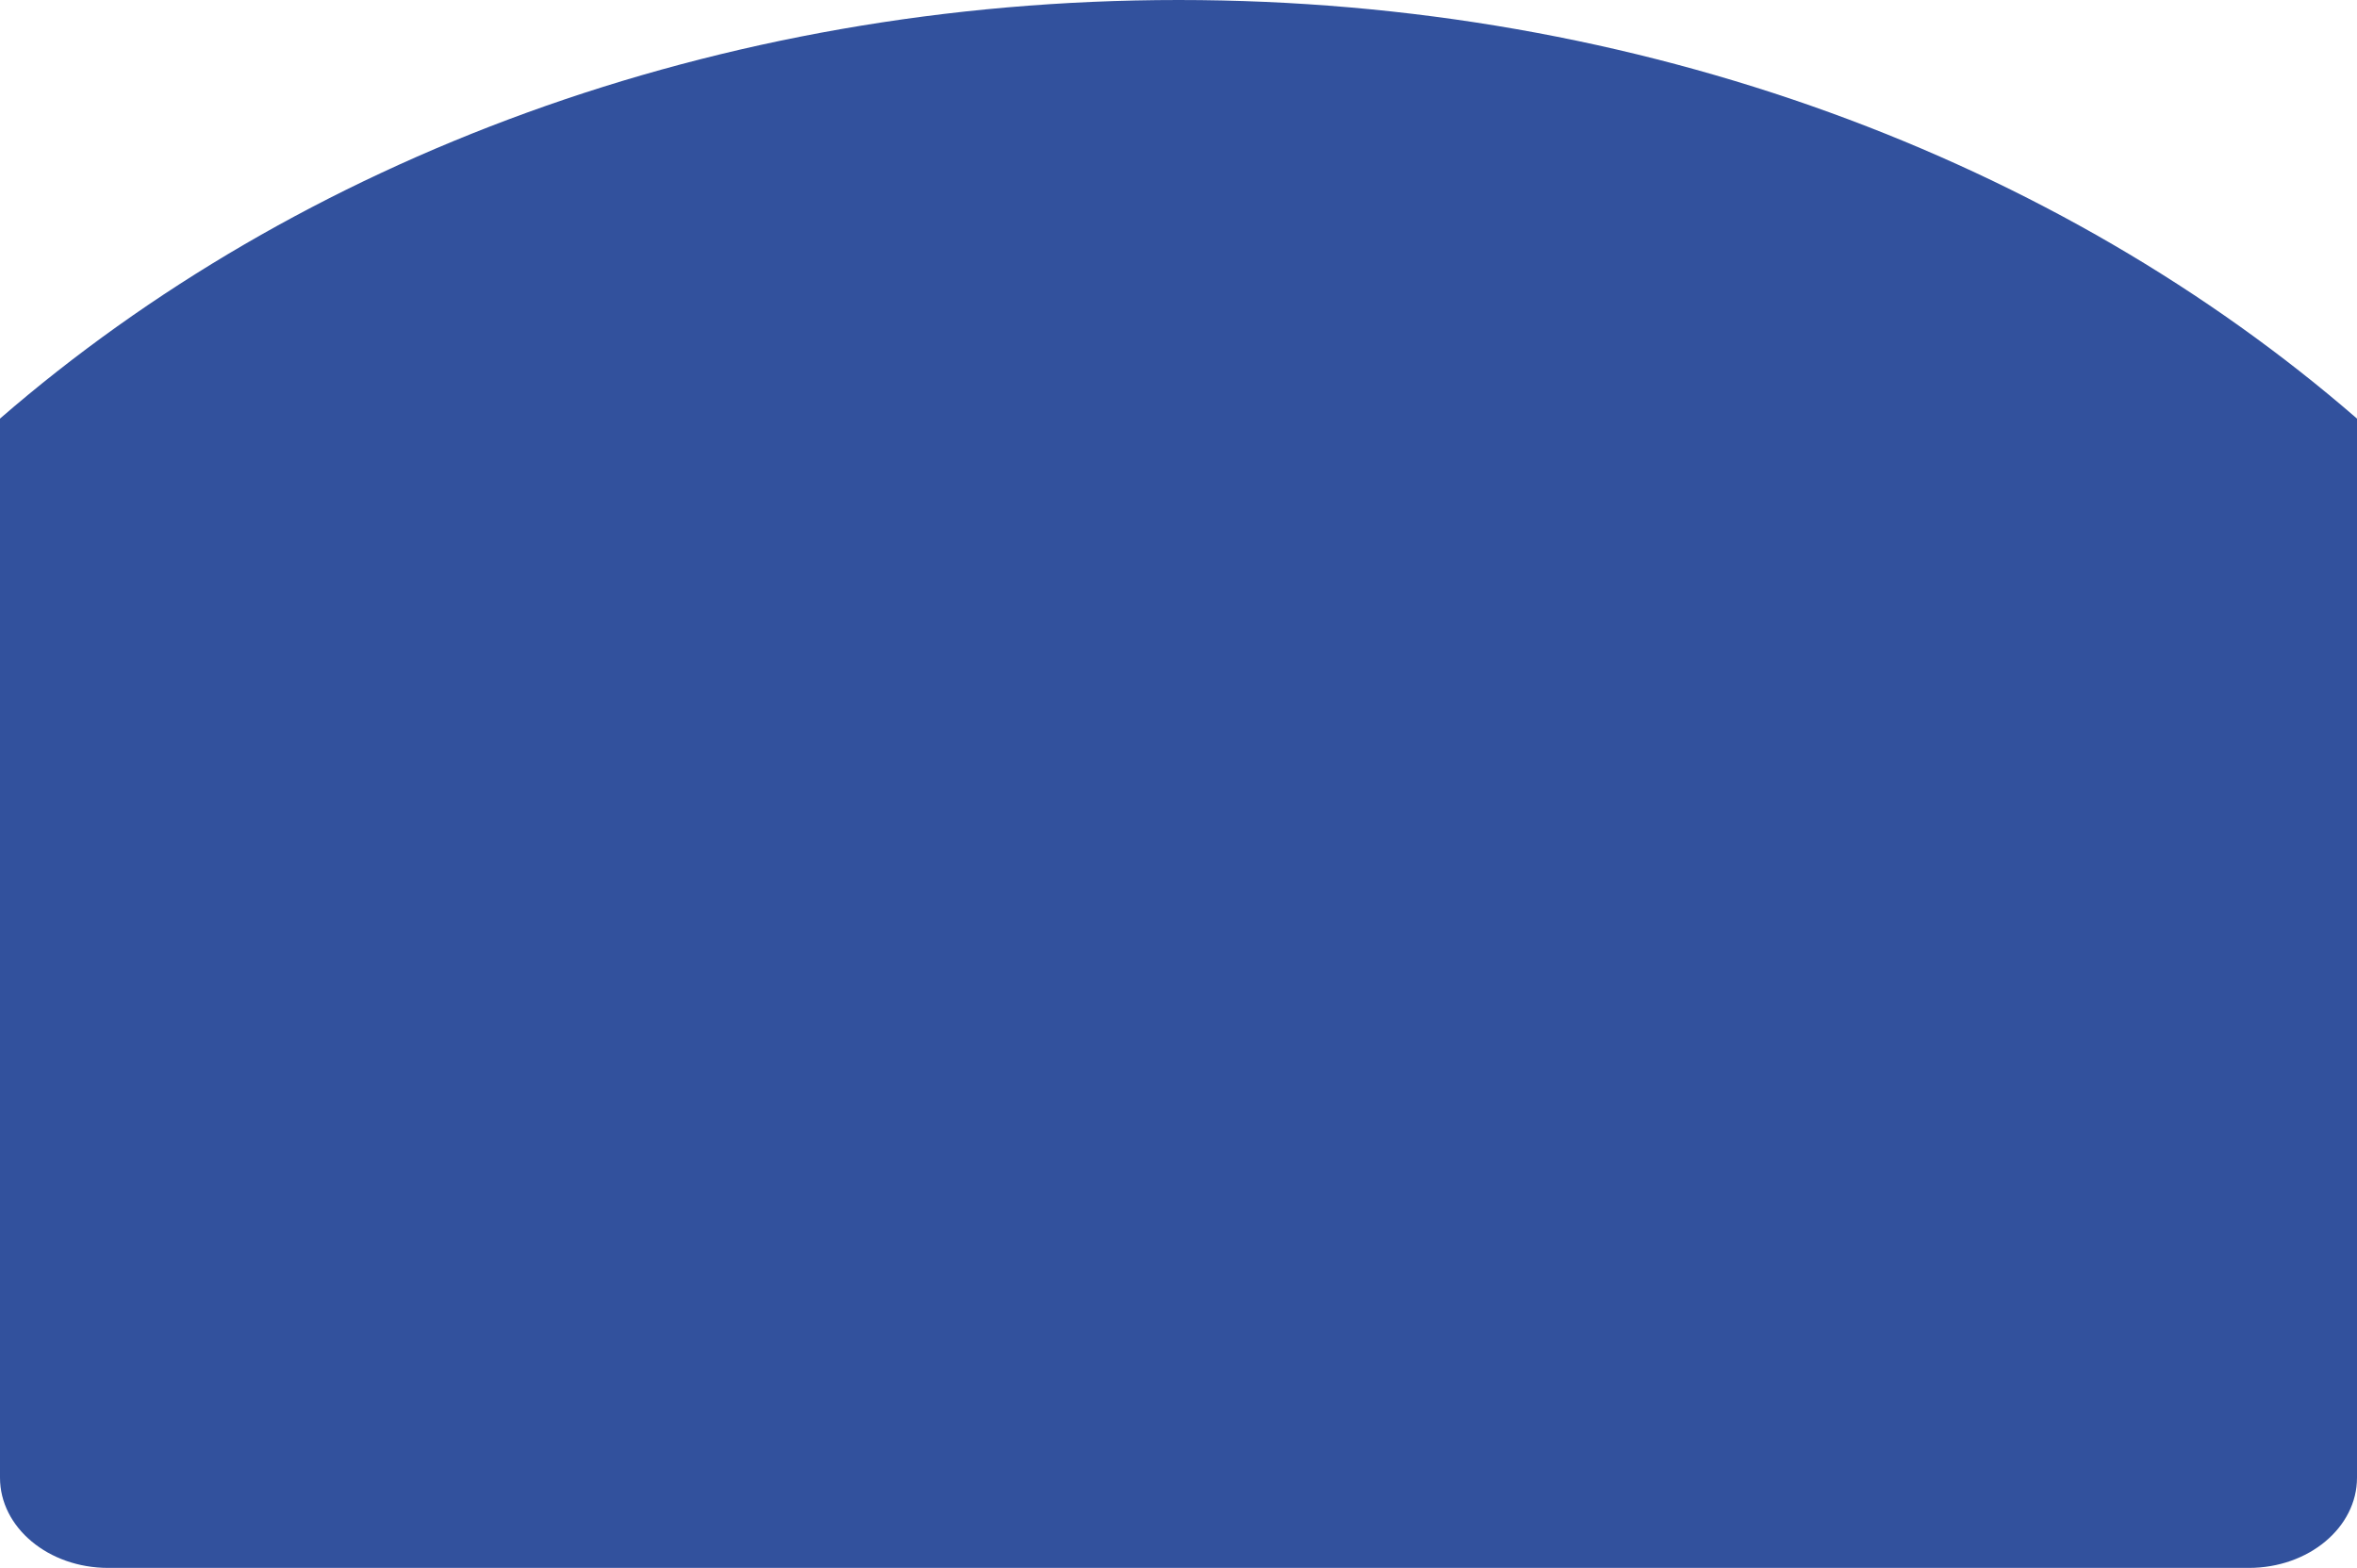 <?xml version="1.0" encoding="UTF-8"?>
<svg id="Layer_2" xmlns="http://www.w3.org/2000/svg" viewBox="0 0 1299.33 864.26">
  <defs>
    <style>
      .cls-1 {
        fill: #32519d;
      }
    </style>
  </defs>
  <g id="Layer_1-2" data-name="Layer_1">
    <path class="cls-1" d="M1299.33,230.74v583.78c0,27.5-26.73,49.74-59.62,49.74H59.62c-32.9,0-59.62-22.24-59.62-49.74V230.74C164,88.5,394.41,0,649.7,0s485.7,88.5,649.63,230.74Z"/>
  </g>
</svg>